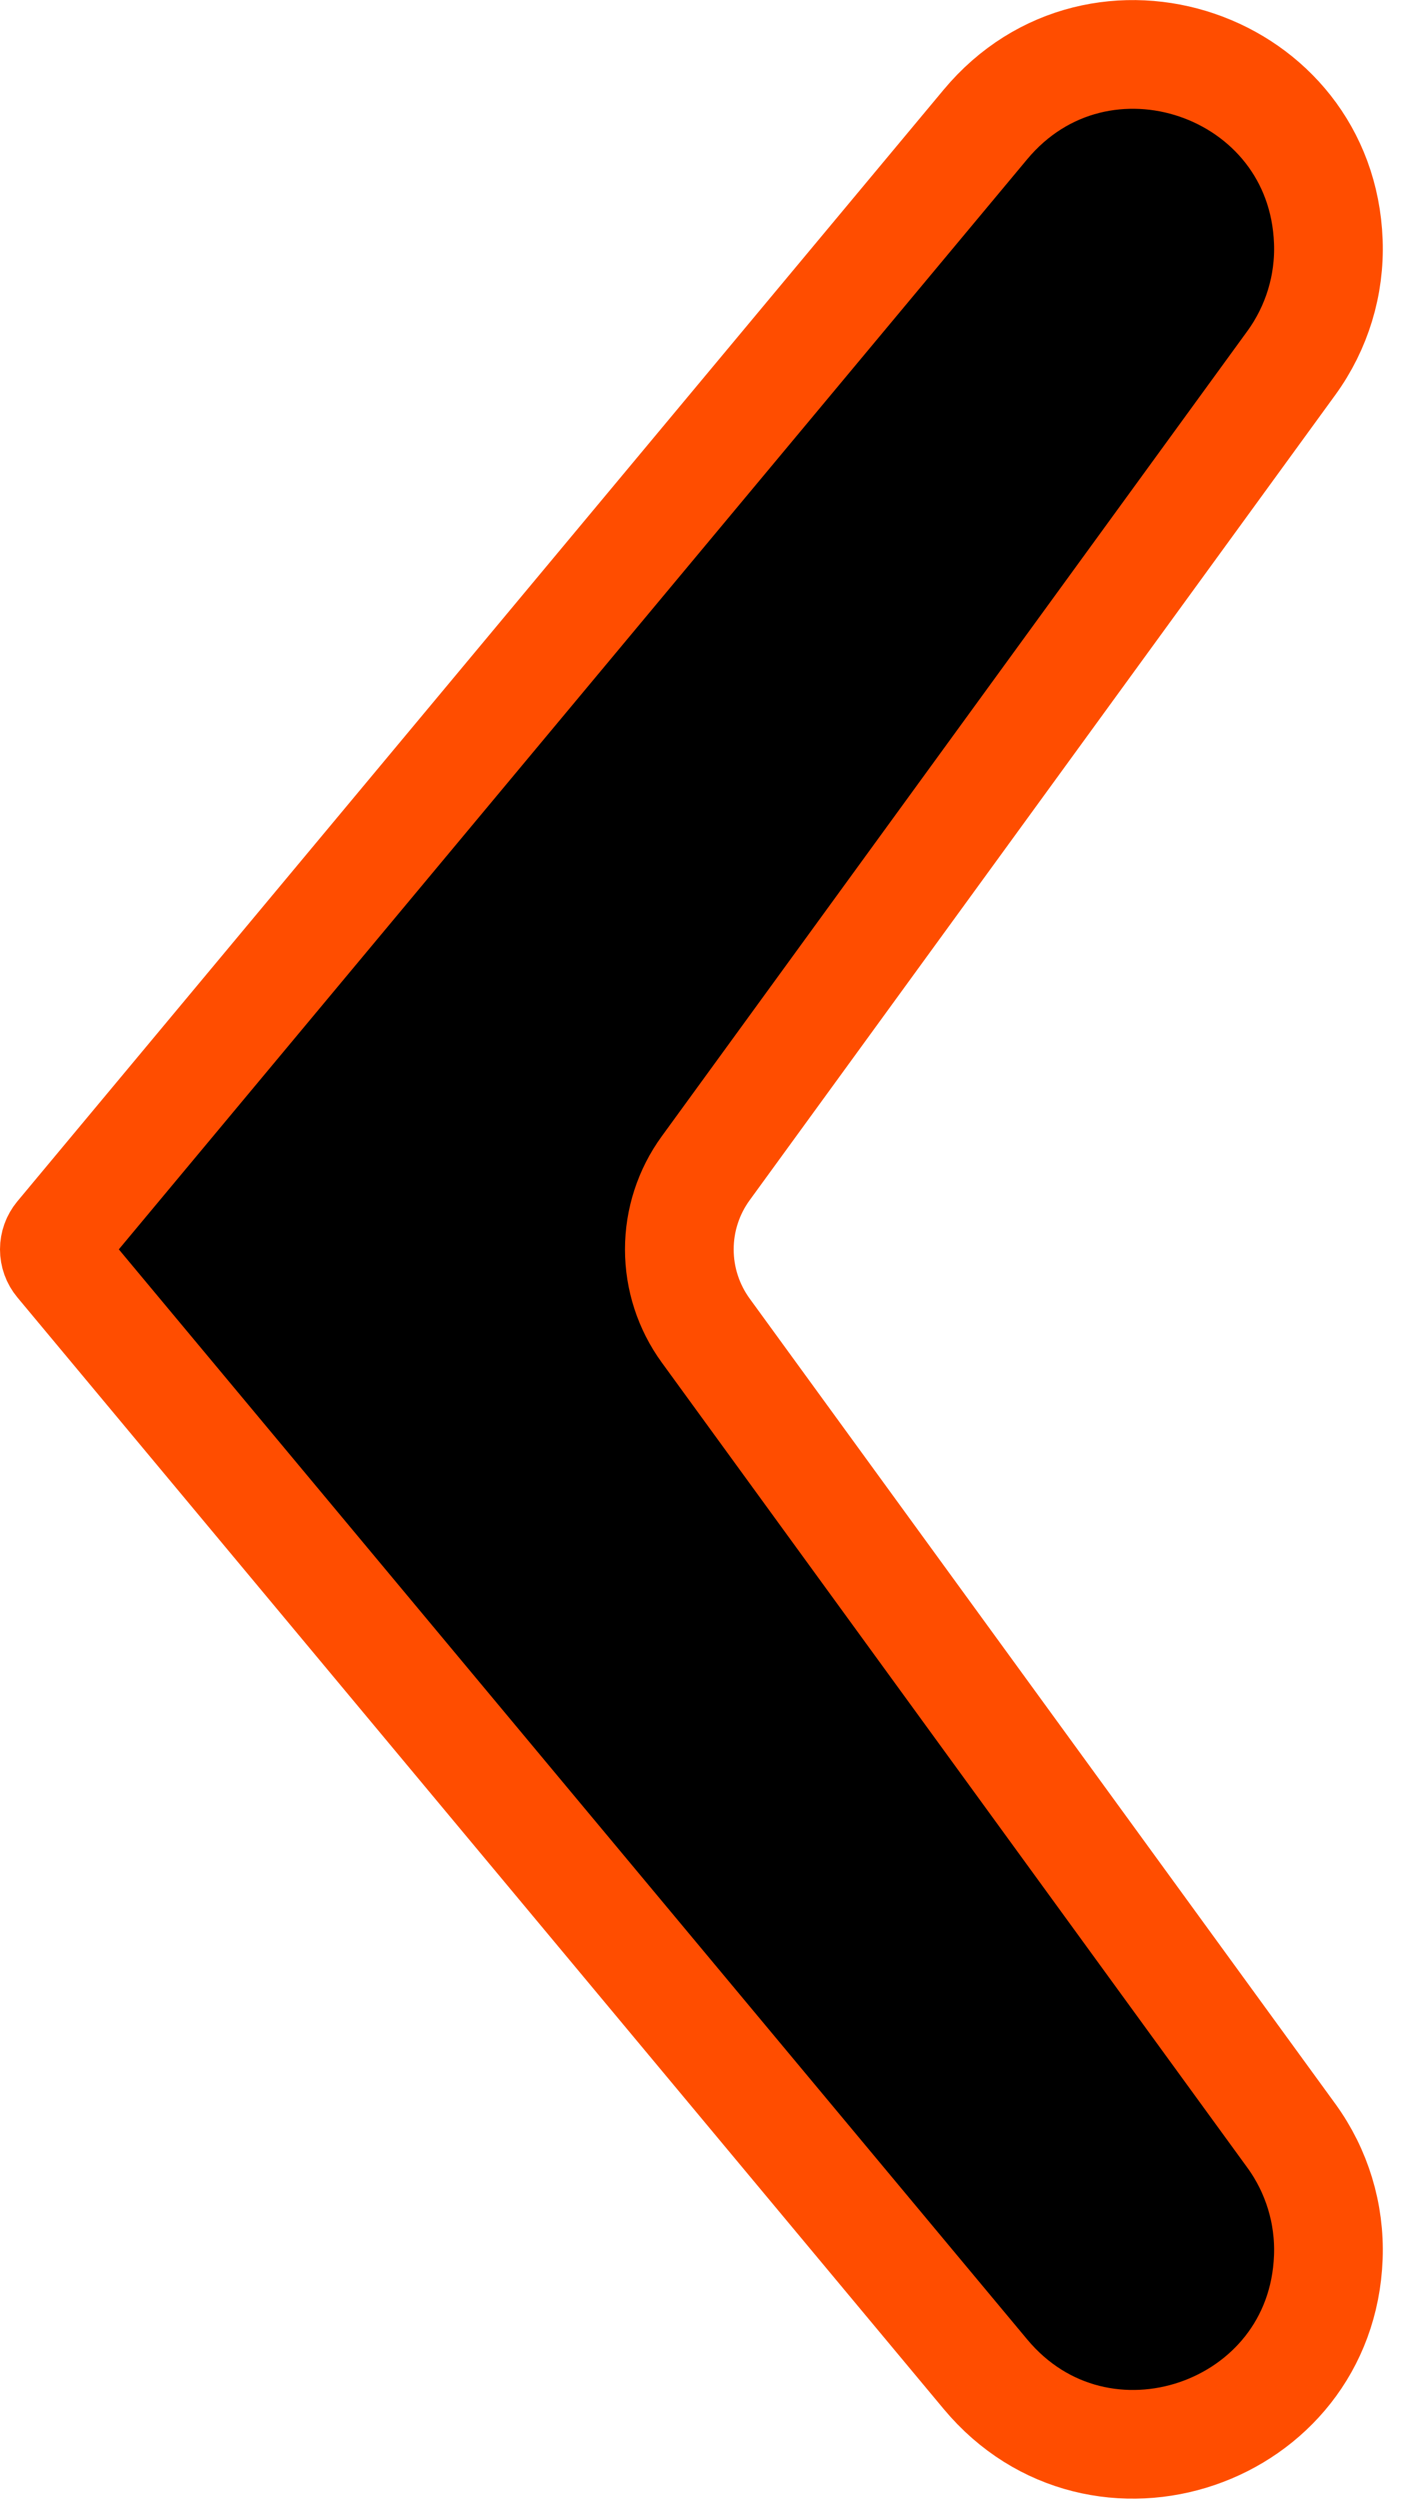 <svg width="26" height="46" viewBox="0 0 26 46" fill="f07e4d" xmlns="http://www.w3.org/2000/svg">
<path d="M18.132 43.684L1.088 23.232C1.031 23.164 1 23.077 1 22.988C1 22.899 1.031 22.813 1.088 22.744L18.131 2.292C20.227 -0.223 24.321 1.174 24.442 4.446C24.472 5.245 24.232 6.031 23.762 6.678L12.985 21.496C12.67 21.929 12.5 22.452 12.5 22.988C12.5 23.525 12.67 24.047 12.985 24.481L23.762 39.298C24.232 39.945 24.472 40.731 24.442 41.531C24.321 44.802 20.228 46.199 18.132 43.684Z" stroke="#FF4D00" stroke-width="2"/>
</svg>
